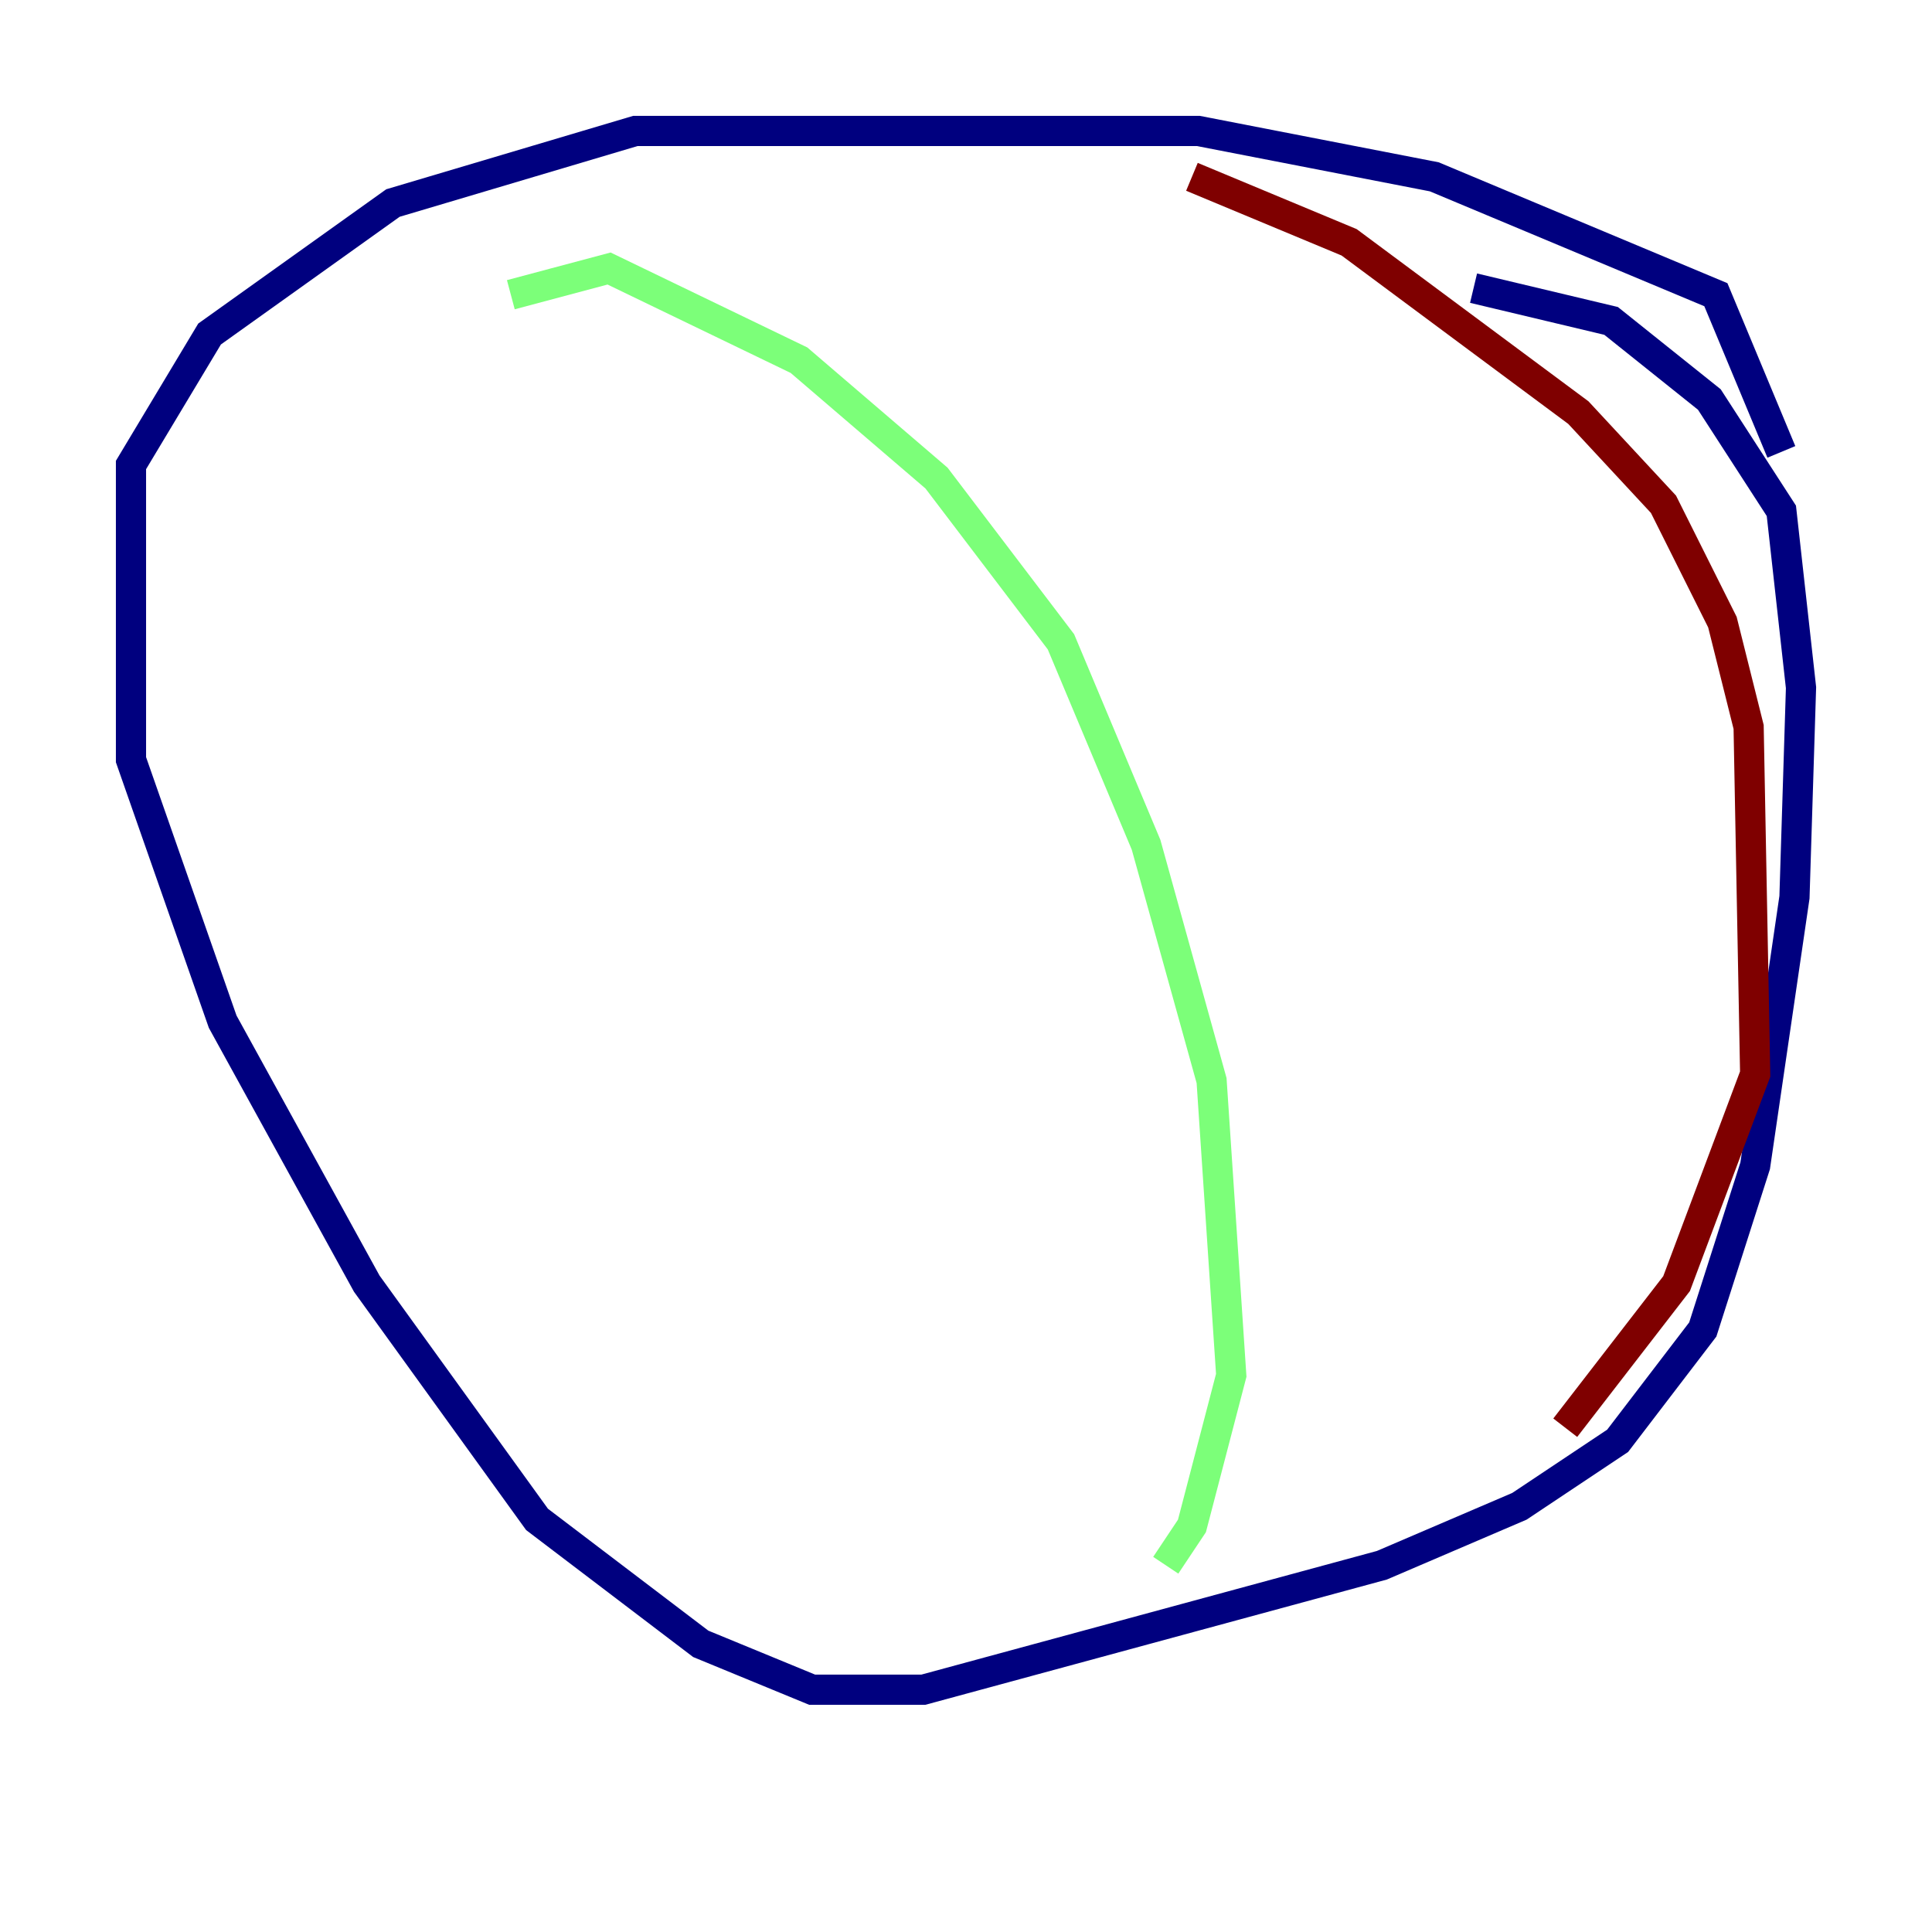 <?xml version="1.0" encoding="utf-8" ?>
<svg baseProfile="tiny" height="128" version="1.2" viewBox="0,0,128,128" width="128" xmlns="http://www.w3.org/2000/svg" xmlns:ev="http://www.w3.org/2001/xml-events" xmlns:xlink="http://www.w3.org/1999/xlink"><defs /><polyline fill="none" points="118.02,29.939 113.681,19.525 95.024,11.715 79.403,8.678 42.088,8.678 26.034,13.451 13.885,22.129 8.678,30.807 8.678,50.332 14.752,67.688 24.298,85.044 35.58,100.664 46.427,108.909 53.803,111.946 61.18,111.946 91.552,103.702 100.664,99.797 107.173,95.458 112.814,88.081 116.285,77.234 118.888,59.444 119.322,45.559 118.02,33.844 113.248,26.468 106.739,21.261 97.627,19.091" stroke="#00007f" stroke-width="2" /><polyline fill="none" points="33.844,19.525 40.352,17.79 52.936,23.864 62.047,31.675 70.291,42.522 75.932,55.973 80.271,71.593 81.573,91.119 78.969,101.098 77.234,103.702" stroke="#7cff79" stroke-width="2" /><polyline fill="none" points="78.969,11.715 89.383,16.054 104.57,27.336 110.21,33.41 114.115,41.22 115.851,48.163 116.285,71.159 111.078,85.044 103.702,94.59" stroke="#7f0000" stroke-width="2" /></svg>